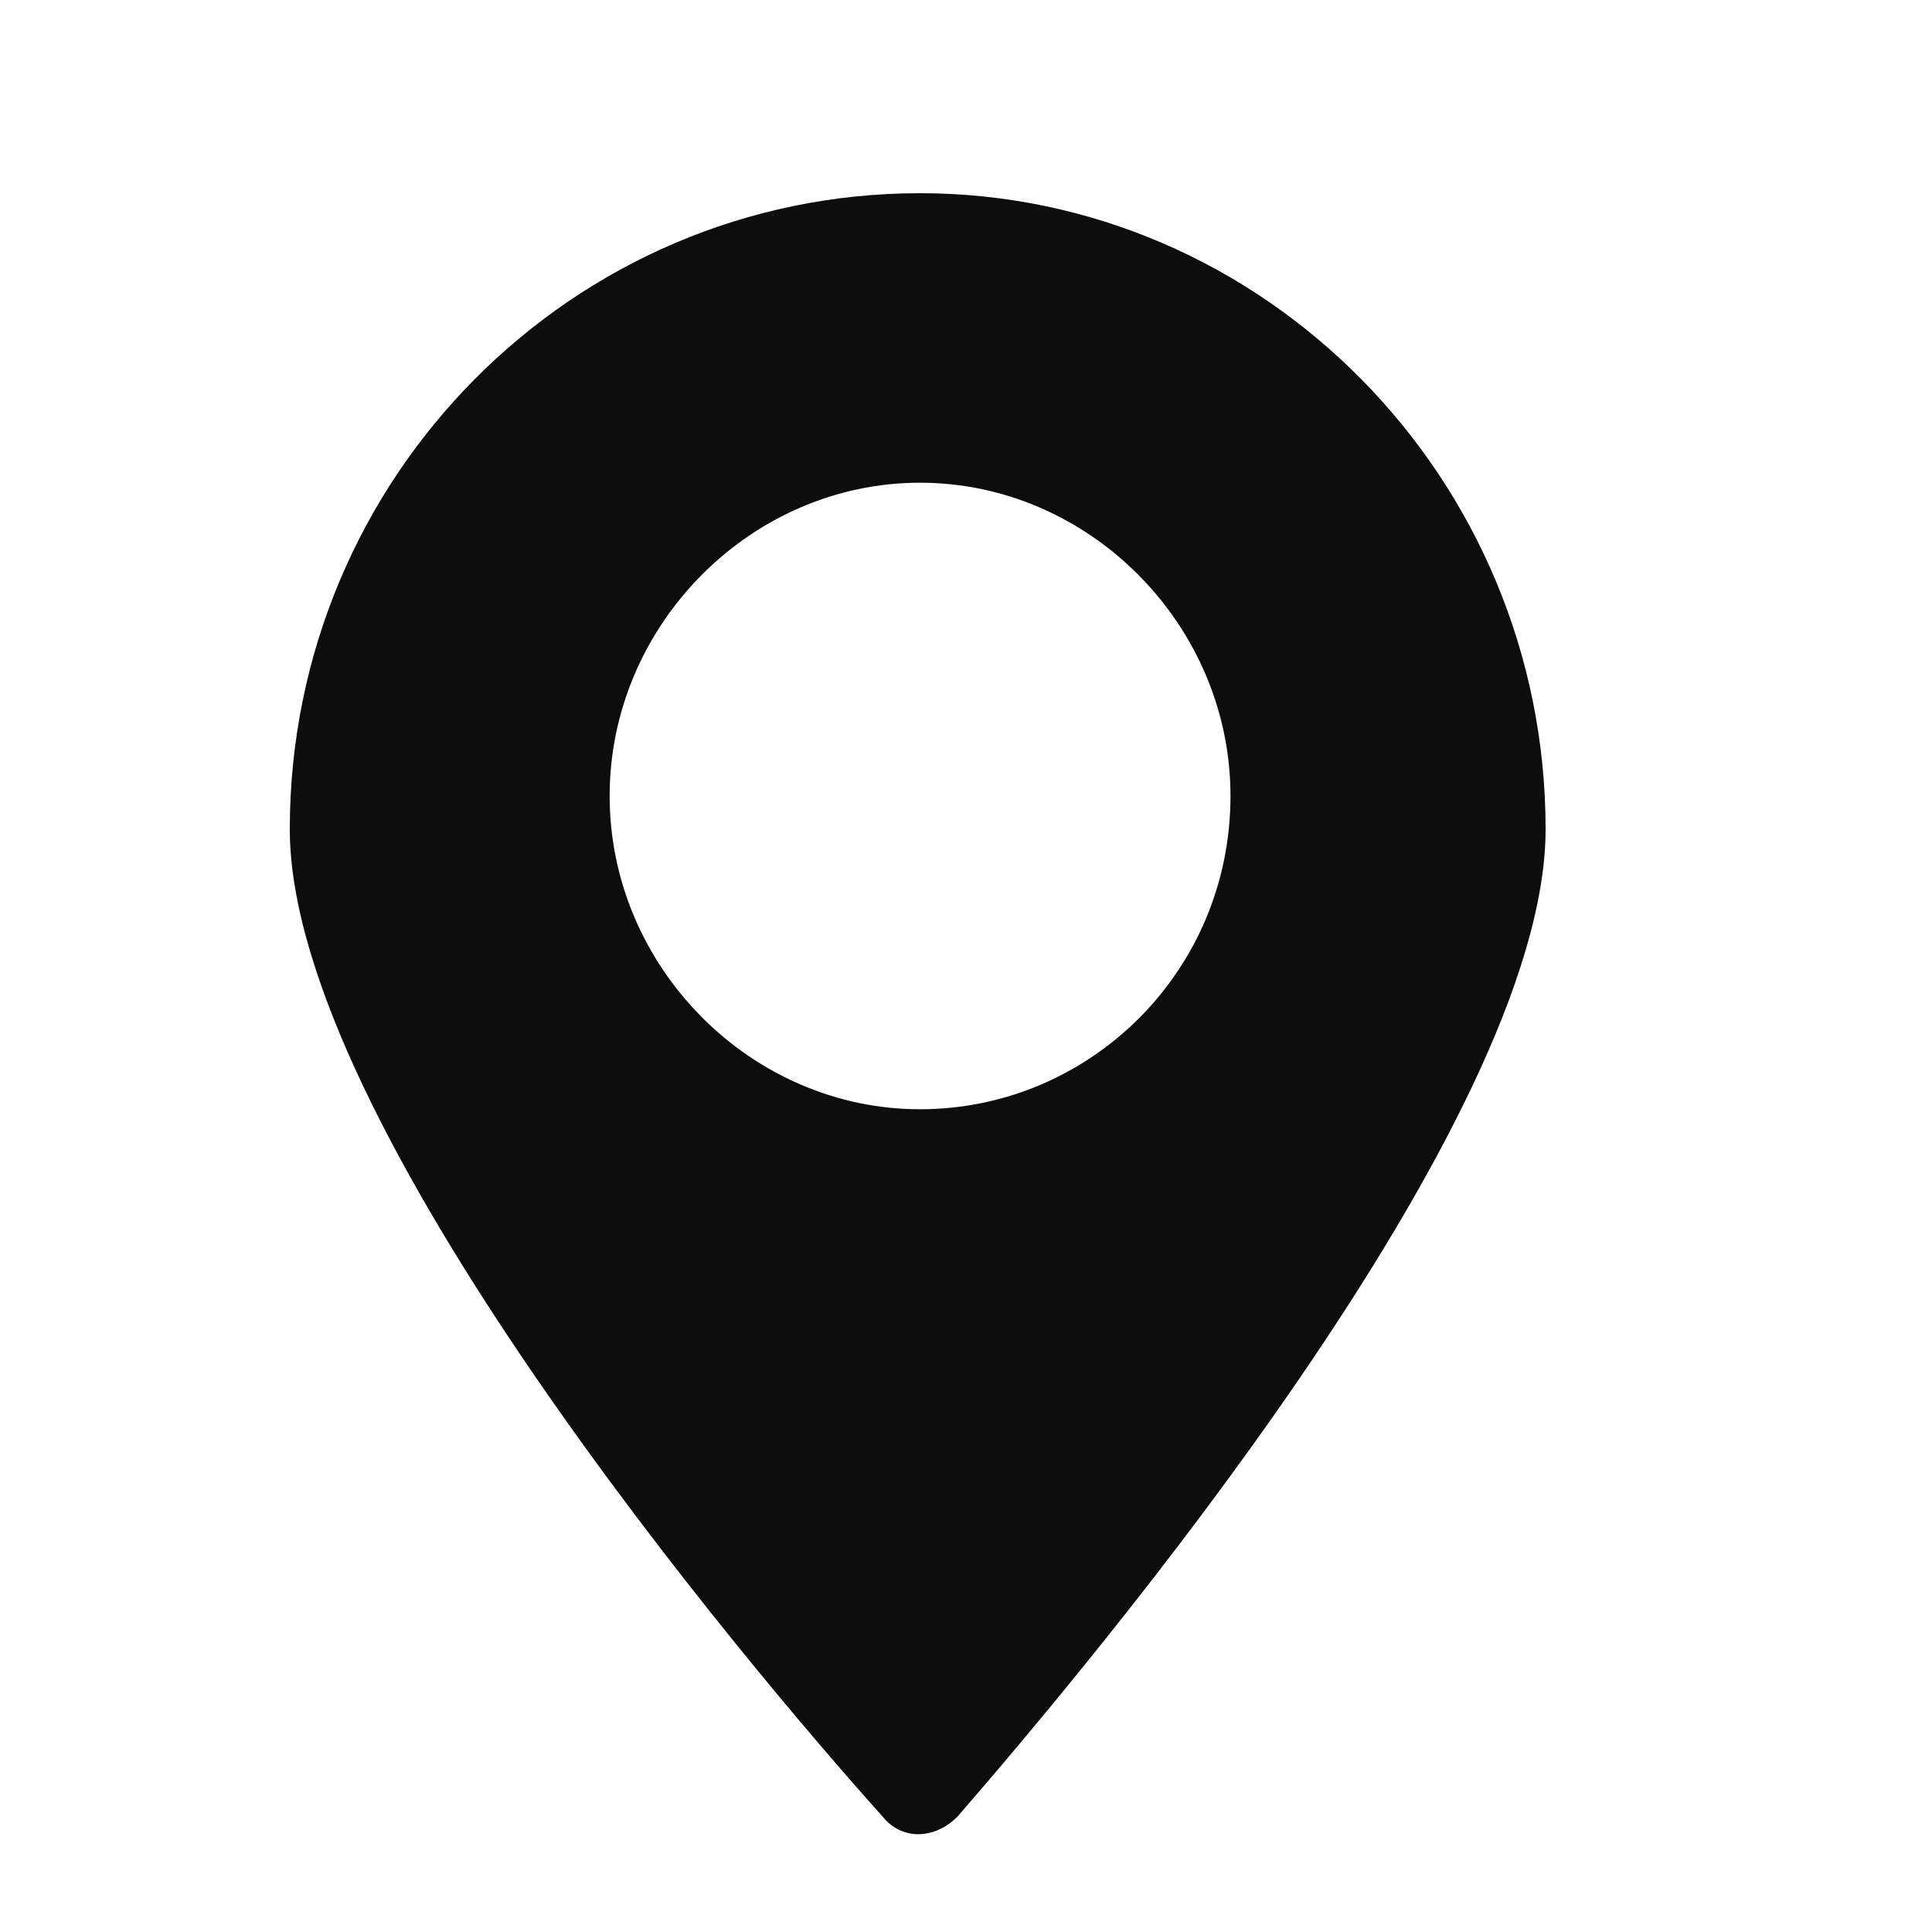 <svg width="20" height="20" viewBox="0 0 20 20" fill="none" xmlns="http://www.w3.org/2000/svg">
<path d="M9.524 2C5.921 2 3 4.948 3 8.584C3 11.63 7.723 17.231 9.135 18.803C9.33 19.049 9.67 19.049 9.914 18.803C11.277 17.231 16 11.63 16 8.584C16 4.948 13.079 2 9.524 2ZM9.524 11.483C7.772 11.483 6.311 10.009 6.311 8.24C6.311 6.471 7.772 4.997 9.524 4.997C11.277 4.997 12.738 6.471 12.738 8.24C12.738 10.058 11.277 11.483 9.524 11.483Z" fill="#0D0D0D"/>
</svg>
